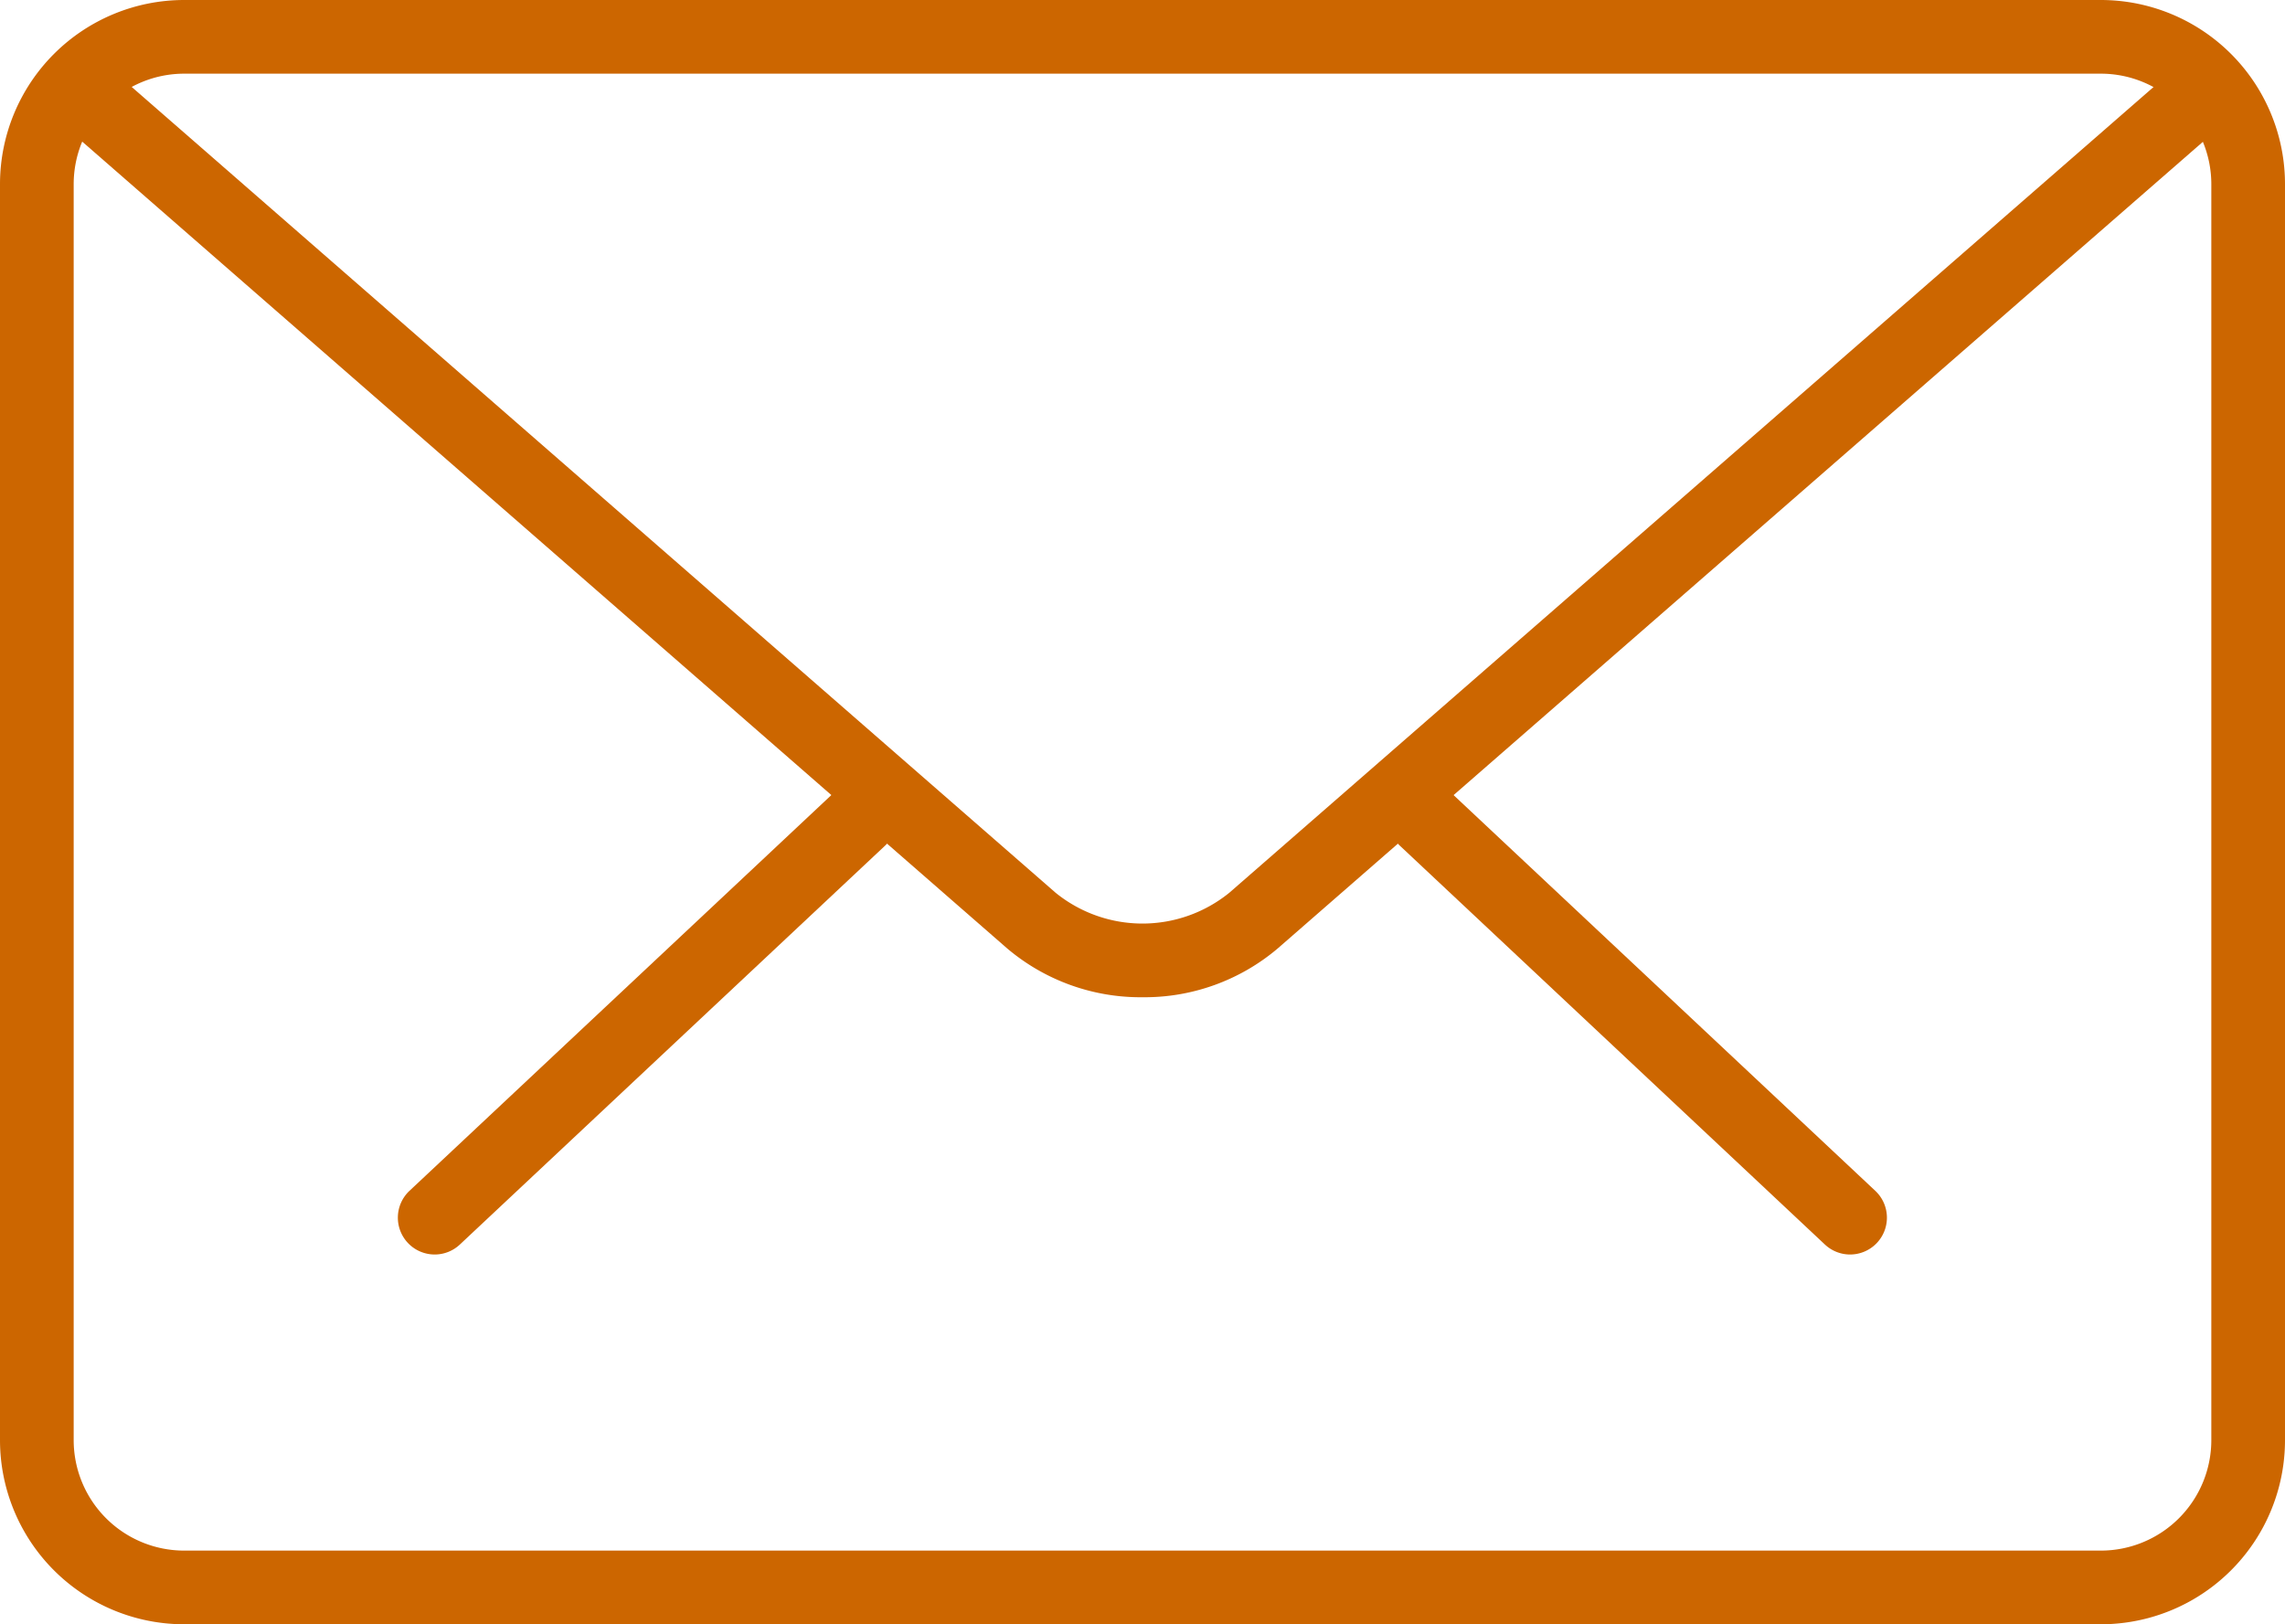 <svg xmlns="http://www.w3.org/2000/svg" width="31.012" height="22.047" viewBox="0 0 31.012 22.047">
    <g id="mail" transform="translate(0 -4.482)">
        <g id="Group_1" data-name="Group 1">
            <path id="Path_1" data-name="Path 1" d="M25.109,21.51a.5.5,0,0,1-.342-.136l-5.754-5.4a.5.5,0,1,1,.685-.728l5.754,5.4a.5.5,0,0,1-.343.864Z" fill="#cc6600"/>
            <path id="Path_2" data-name="Path 2" d="M5.9,21.51a.5.5,0,0,1-.343-.864l5.756-5.4a.5.5,0,1,1,.685.728l-5.756,5.4A.5.5,0,0,1,5.9,21.51Z" fill="#cc6600"/>
        </g>
        <path id="Path_3" data-name="Path 3"
              d="M28.512,26.529H2.5a2.5,2.5,0,0,1-2.5-2.5V6.982a2.5,2.5,0,0,1,2.5-2.5H28.512a2.5,2.5,0,0,1,2.5,2.5V24.029A2.5,2.5,0,0,1,28.512,26.529ZM2.5,5.482A1.5,1.5,0,0,0,1,6.982V24.029a1.5,1.5,0,0,0,1.5,1.5H28.512a1.5,1.5,0,0,0,1.5-1.5V6.982a1.5,1.5,0,0,0-1.5-1.5Z"
              fill="#cc6600"/>
        <path id="Path_4" data-name="Path 4"
              d="M15.506,18.018a2.8,2.8,0,0,1-1.836-.662L.83,6.155A.5.5,0,1,1,1.487,5.4l12.84,11.2a1.871,1.871,0,0,0,2.357,0L29.508,5.419a.5.5,0,1,1,.658.754L17.342,17.355A2.794,2.794,0,0,1,15.506,18.018Z"
              fill="#cc6600"/>
    </g>
</svg>
